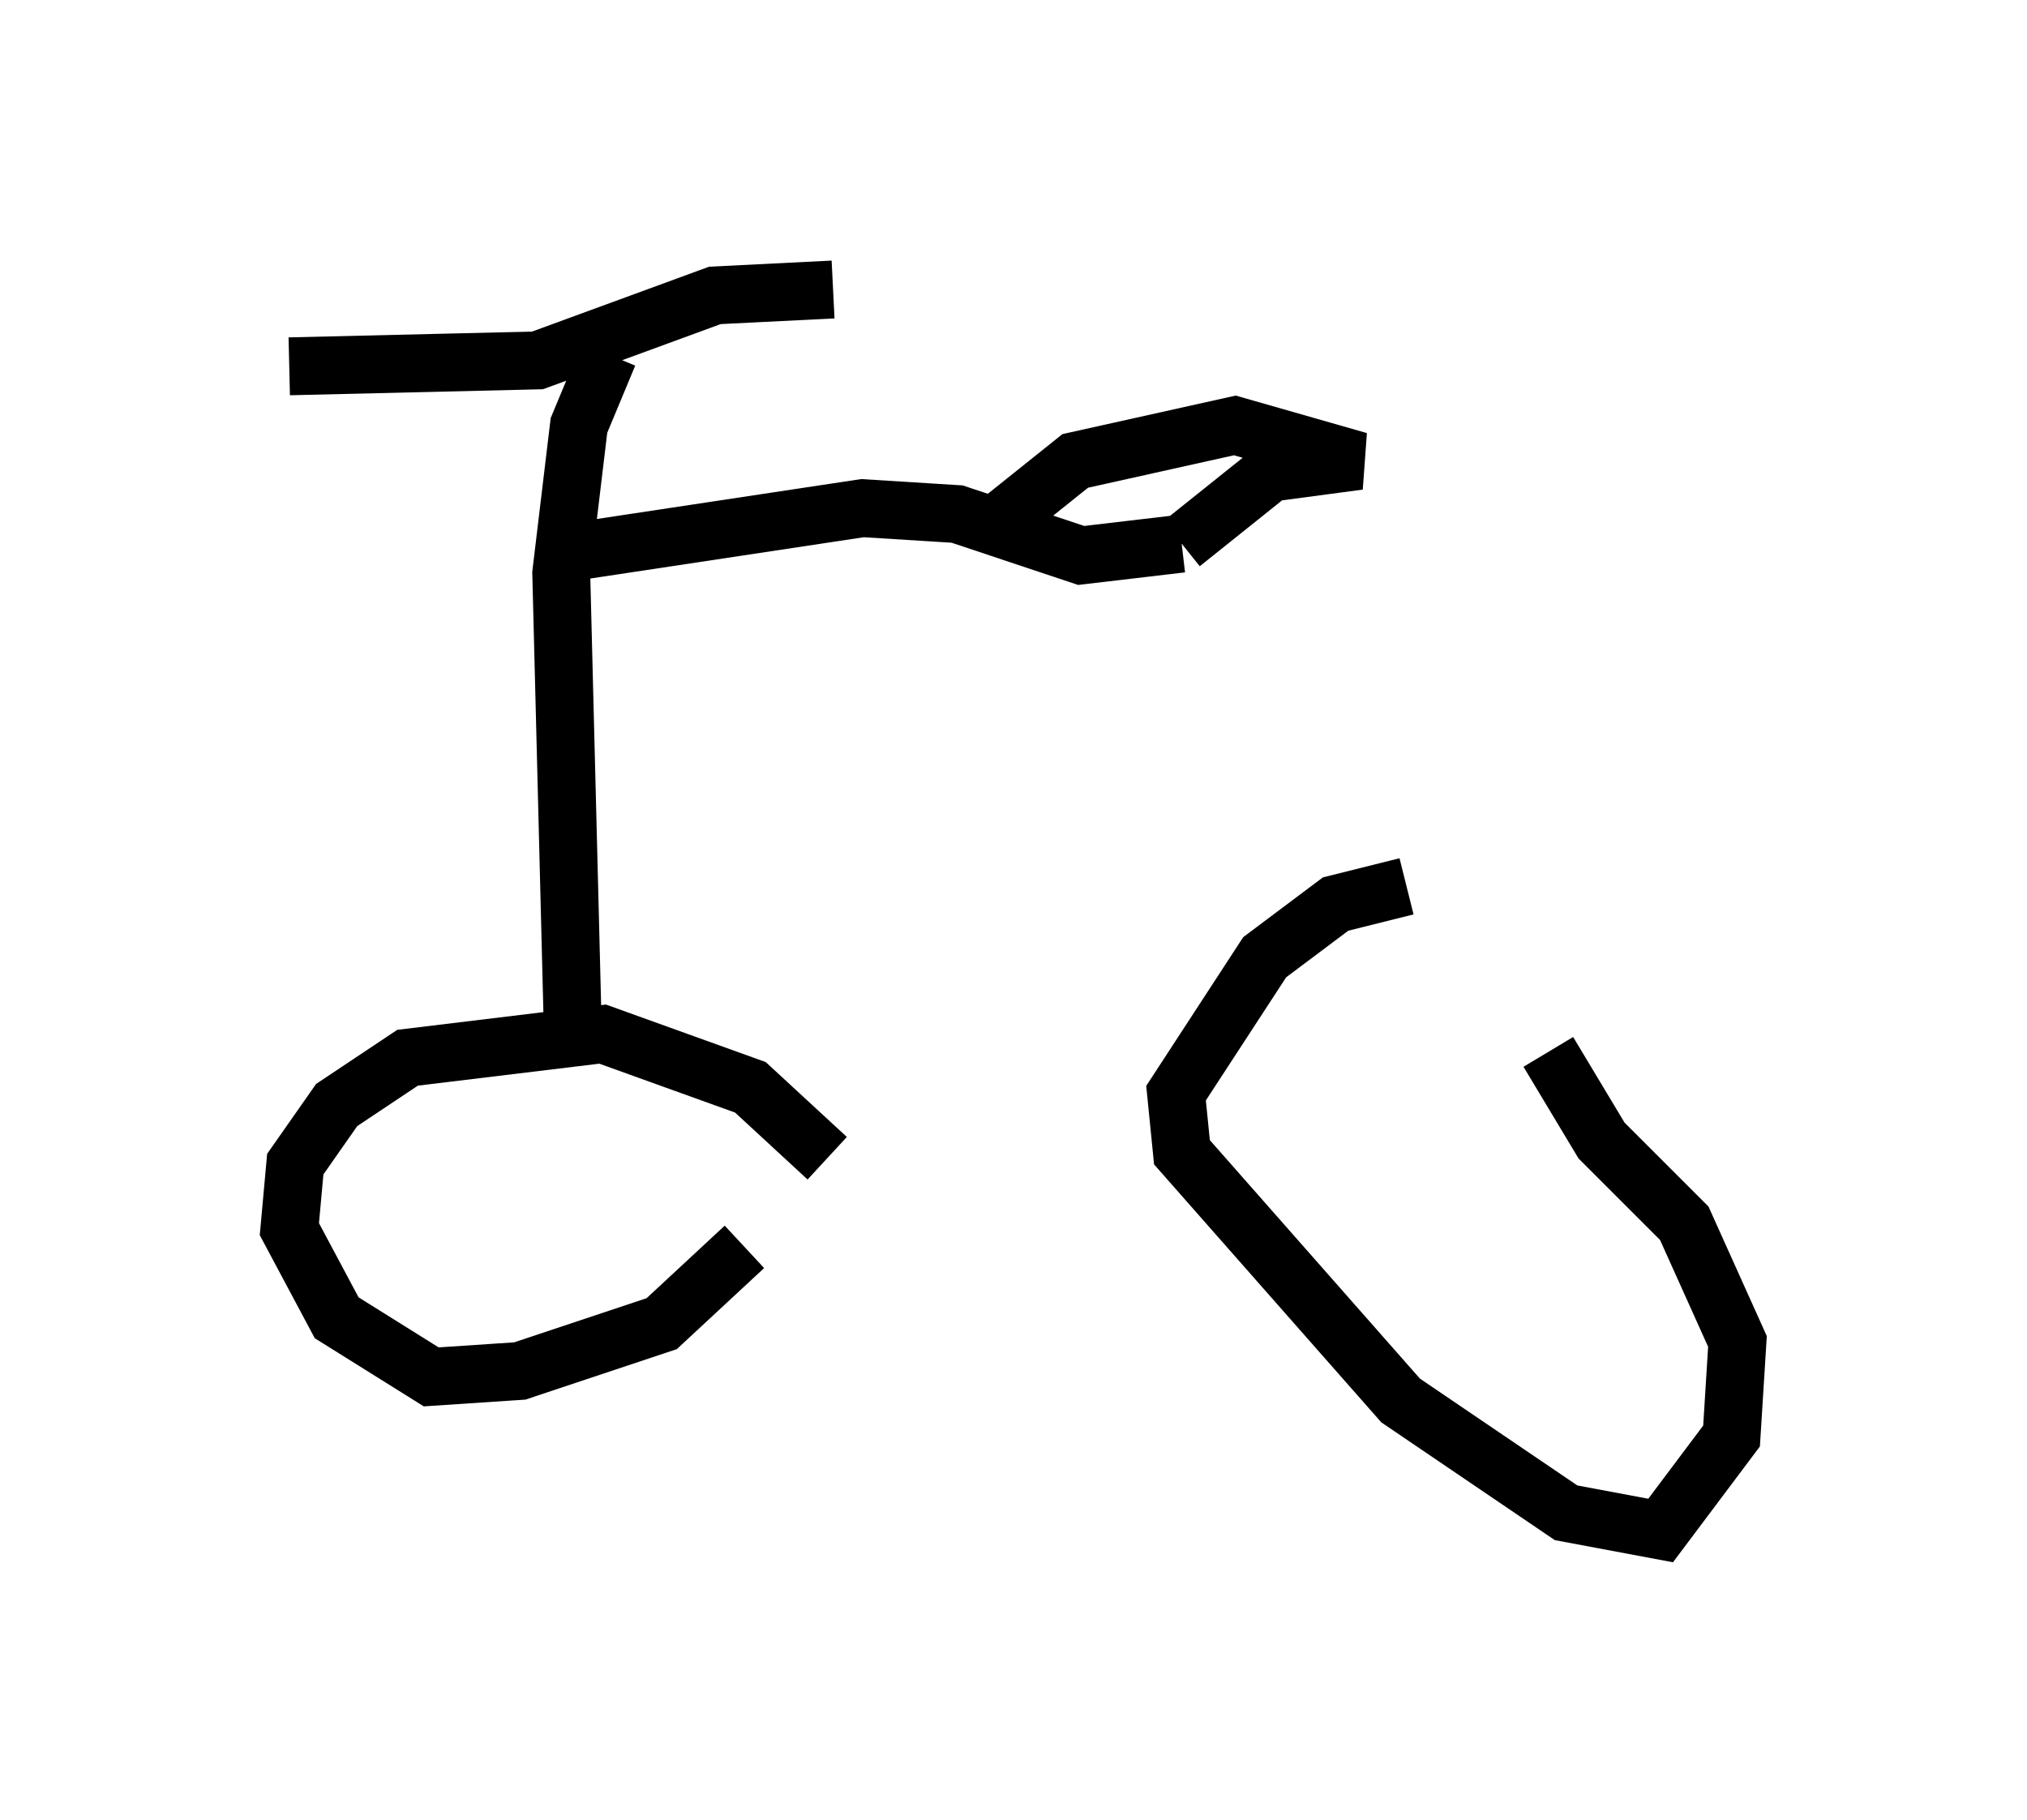 <?xml version="1.0" encoding="utf-8" ?>
<svg baseProfile="full" height="31.438" version="1.1" width="35.011" xmlns="http://www.w3.org/2000/svg" xmlns:ev="http://www.w3.org/2001/xml-events" xmlns:xlink="http://www.w3.org/1999/xlink"><defs /><rect fill="white" height="31.438" width="35.011" x="0" y="0" /><path d="M25.927, 15.617 m-1.633, -0.306 l-1.225, 0.306 -1.225, 0.919 l-1.531, 2.348 0.102, 1.021 l3.777, 4.288 2.858, 1.94 l1.633, 0.306 1.225, -1.633 l0.102, -1.633 -0.919, -2.042 l-1.429, -1.429 -0.919, -1.531 m-0.919, 1.327 l0.0, 0.0 m-11.536, 0.51 l-1.327, -1.225 -2.552, -0.919 l-3.369, 0.408 -1.225, 0.817 l-0.715, 1.021 -0.102, 1.123 l0.817, 1.531 1.633, 1.021 l1.531, -0.102 2.45, -0.817 l1.429, -1.327 m-2.96, -3.573 l-0.204, -8.065 0.306, -2.552 l0.51, -1.225 m3.879, -1.123 l-2.042, 0.102 -3.063, 1.123 l-4.288, 0.102 m4.492, 3.267 l5.41, -0.817 1.633, 0.102 l2.144, 0.715 1.735, -0.204 m0.0, 0.0 l1.531, -1.225 1.531, -0.204 l-2.144, -0.613 -2.756, 0.613 l-1.021, 0.817 0.204, 0.306 " fill="none" stroke="black" stroke-width="1" /></svg>